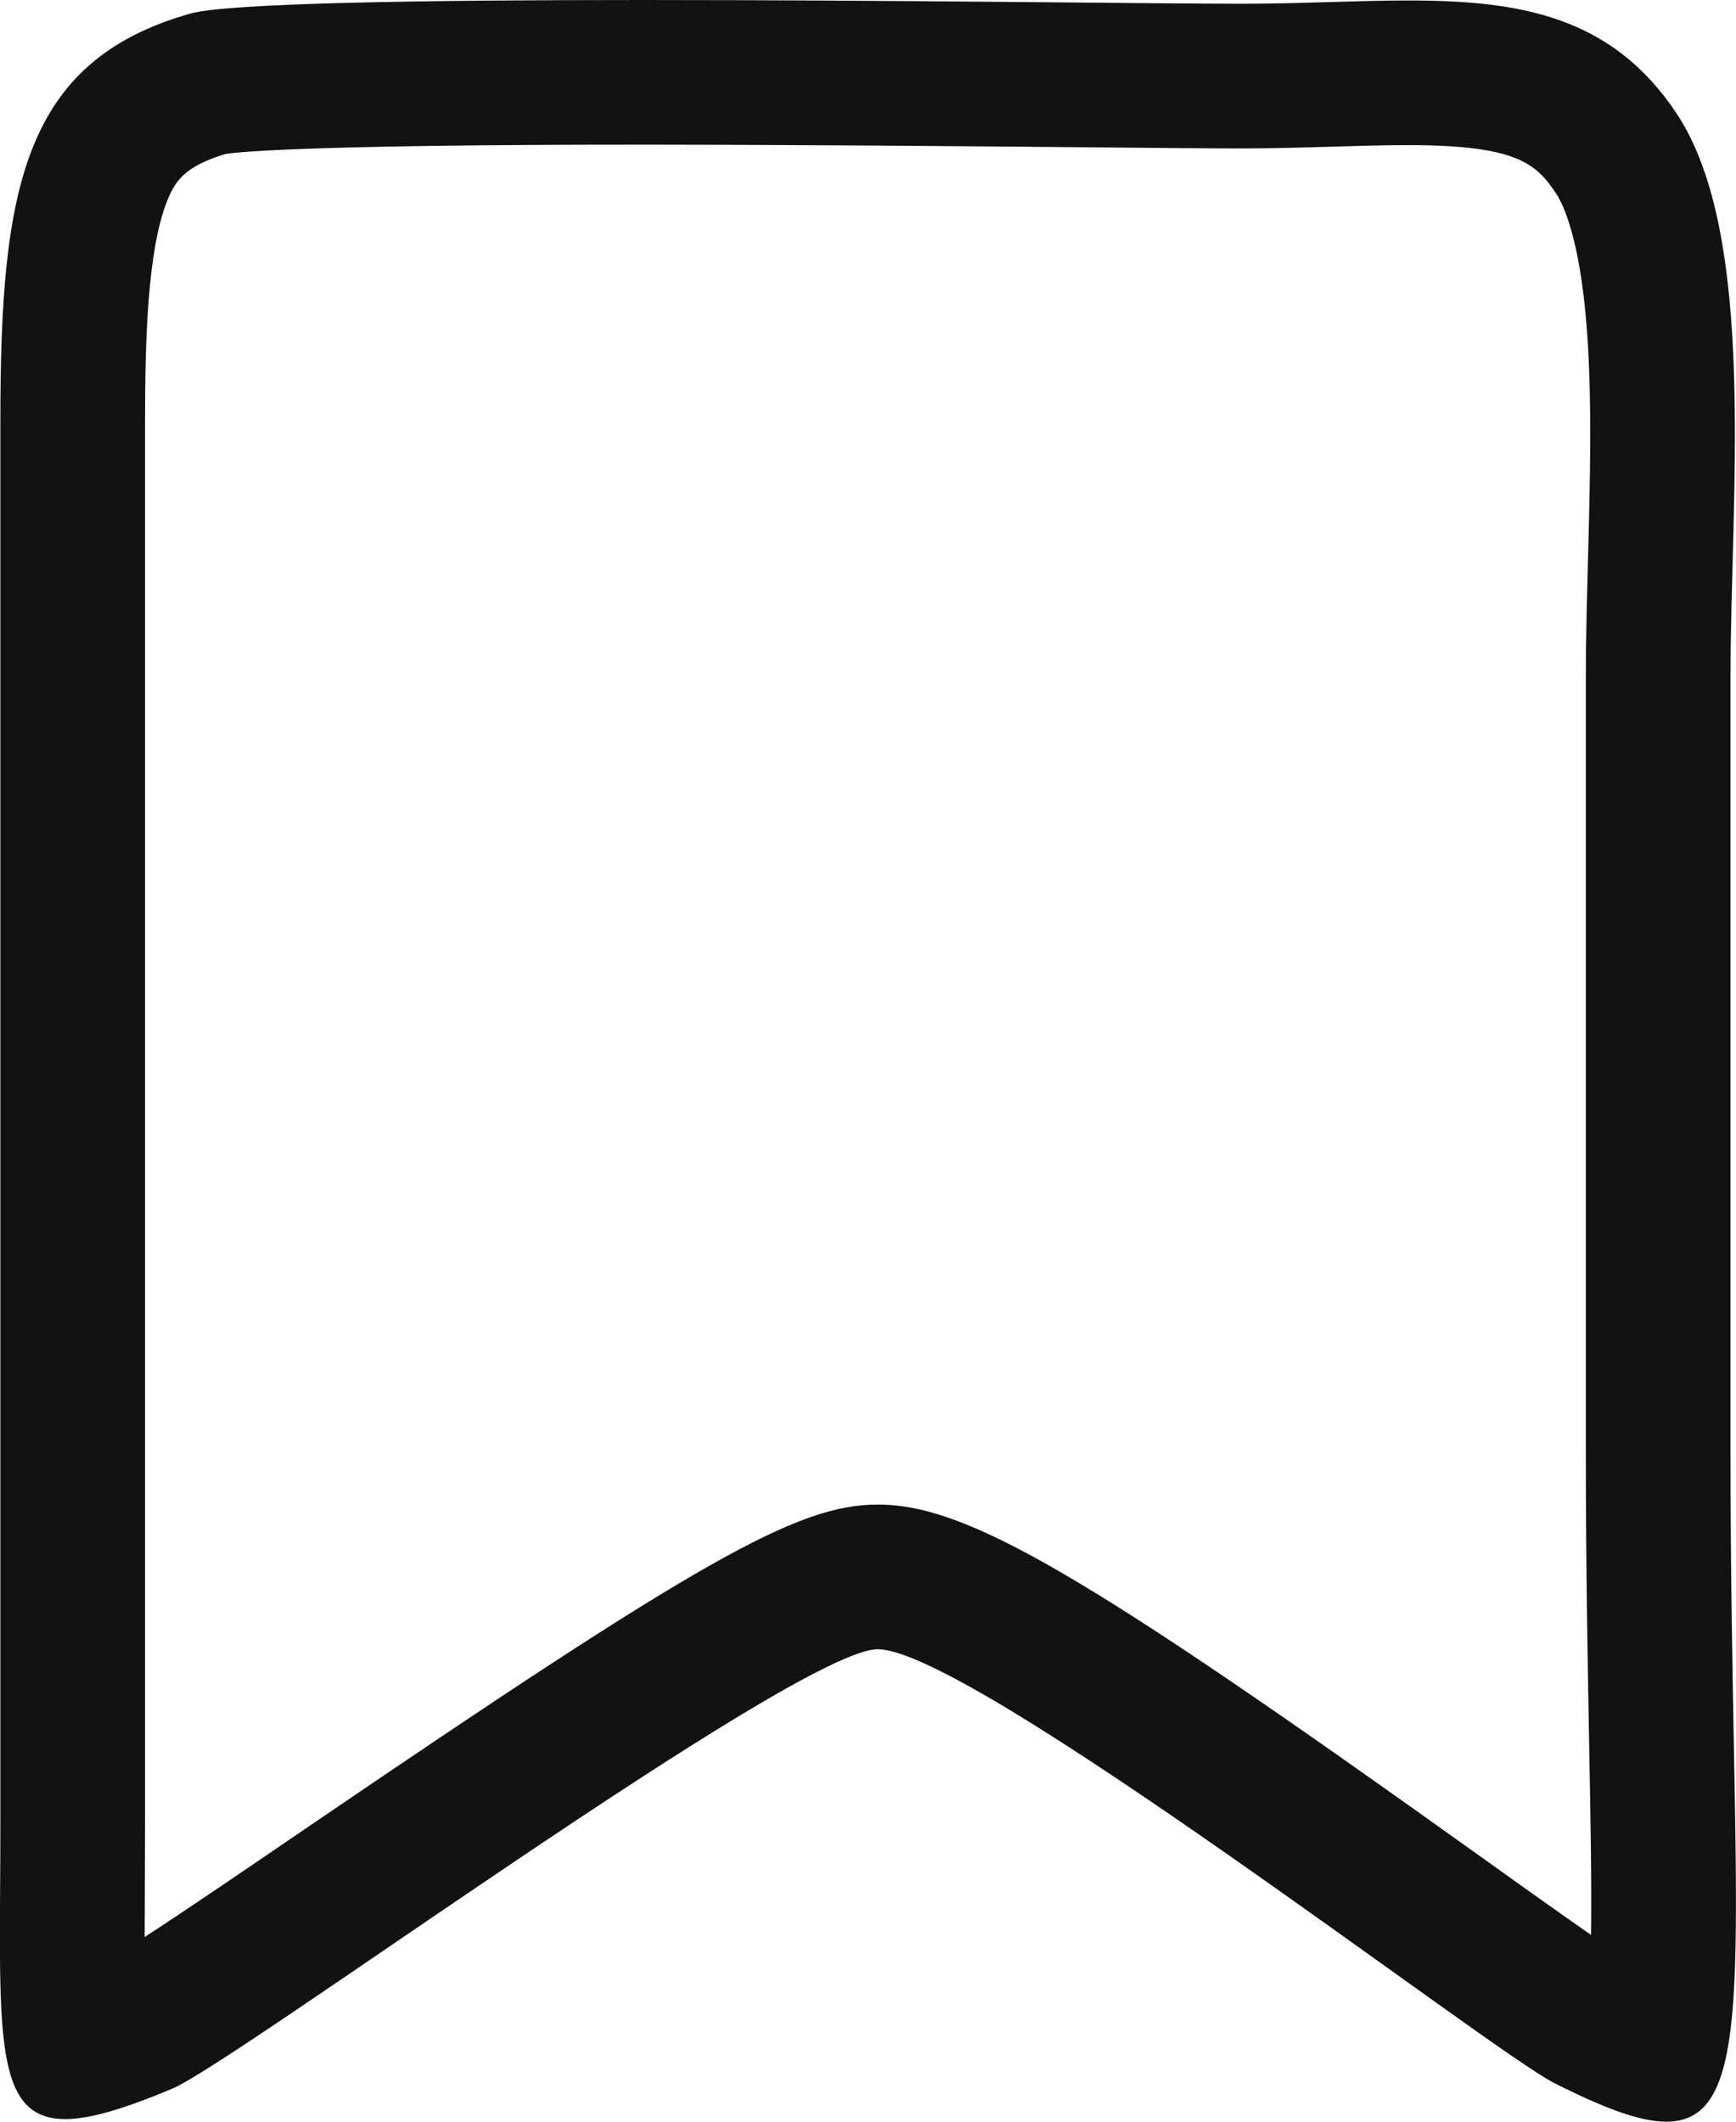 <svg xmlns="http://www.w3.org/2000/svg" width="18" height="22" viewBox="0 0 18 22">
    <g id="bookmark_Line" data-name="bookmark Line" transform="translate(-94.453 -696.493)" fill="none"
       fill-rule="evenodd">
        <path d="M96.425,696.634c-1.736.492-1.969,1.825-1.968,4.215v14.506c0,2.856-.189,3.626,1.78,2.8.656-.272,6.474-4.556,7.317-4.556.967,0,6.347,4.159,7.01,4.5,2.389,1.212,1.832-.122,1.832-6.549v-8.032c0-1.871.282-4.571-.558-5.837-.983-1.481-2.562-1.139-4.518-1.139C105.725,696.532,97.262,696.4,96.425,696.634Z"
              stroke="none"/>
        <path d="M 101.117 697.993 L 101.117 697.993 C 97.784 697.993 96.979 698.062 96.793 698.089 C 96.359 698.22 96.266 698.377 96.184 698.582 C 95.984 699.088 95.957 700.012 95.957 700.849 L 95.957 715.355 C 95.957 715.603 95.956 715.836 95.955 716.053 C 95.954 716.226 95.953 716.405 95.953 716.578 C 96.365 716.311 97.032 715.856 97.599 715.469 C 101.717 712.662 102.718 712.094 103.554 712.094 C 104.479 712.094 105.693 712.802 109.743 715.7 C 110.172 716.007 110.639 716.341 110.95 716.556 C 110.957 716.003 110.944 715.3 110.931 714.611 C 110.916 713.775 110.896 712.735 110.896 711.54 L 110.896 703.508 C 110.896 703.126 110.907 702.728 110.918 702.306 C 110.94 701.479 110.963 700.623 110.904 699.873 C 110.831 698.953 110.658 698.606 110.588 698.5 C 110.38 698.187 110.174 697.998 109.055 697.998 C 108.818 697.998 108.563 698.005 108.293 698.013 C 107.983 698.022 107.662 698.032 107.32 698.032 C 107.003 698.032 106.428 698.027 105.7 698.02 C 104.447 698.009 102.732 697.994 101.117 697.993 M 101.117 696.493 C 103.673 696.493 106.471 696.532 107.32 696.532 C 107.938 696.532 108.519 696.498 109.055 696.498 C 110.214 696.498 111.165 696.658 111.838 697.671 C 112.678 698.937 112.396 701.637 112.396 703.508 L 112.396 711.54 C 112.396 716.587 112.74 718.493 111.731 718.493 C 111.455 718.493 111.078 718.35 110.564 718.09 C 109.901 717.753 104.521 713.594 103.554 713.594 C 102.712 713.594 96.894 717.879 96.238 718.151 C 95.745 718.358 95.388 718.466 95.129 718.466 C 94.351 718.466 94.457 717.497 94.457 715.355 L 94.457 700.849 C 94.457 698.458 94.689 697.126 96.425 696.634 C 96.816 696.523 98.874 696.493 101.117 696.493 Z"
              stroke="none" fill="#121212"/>
    </g>
</svg>
